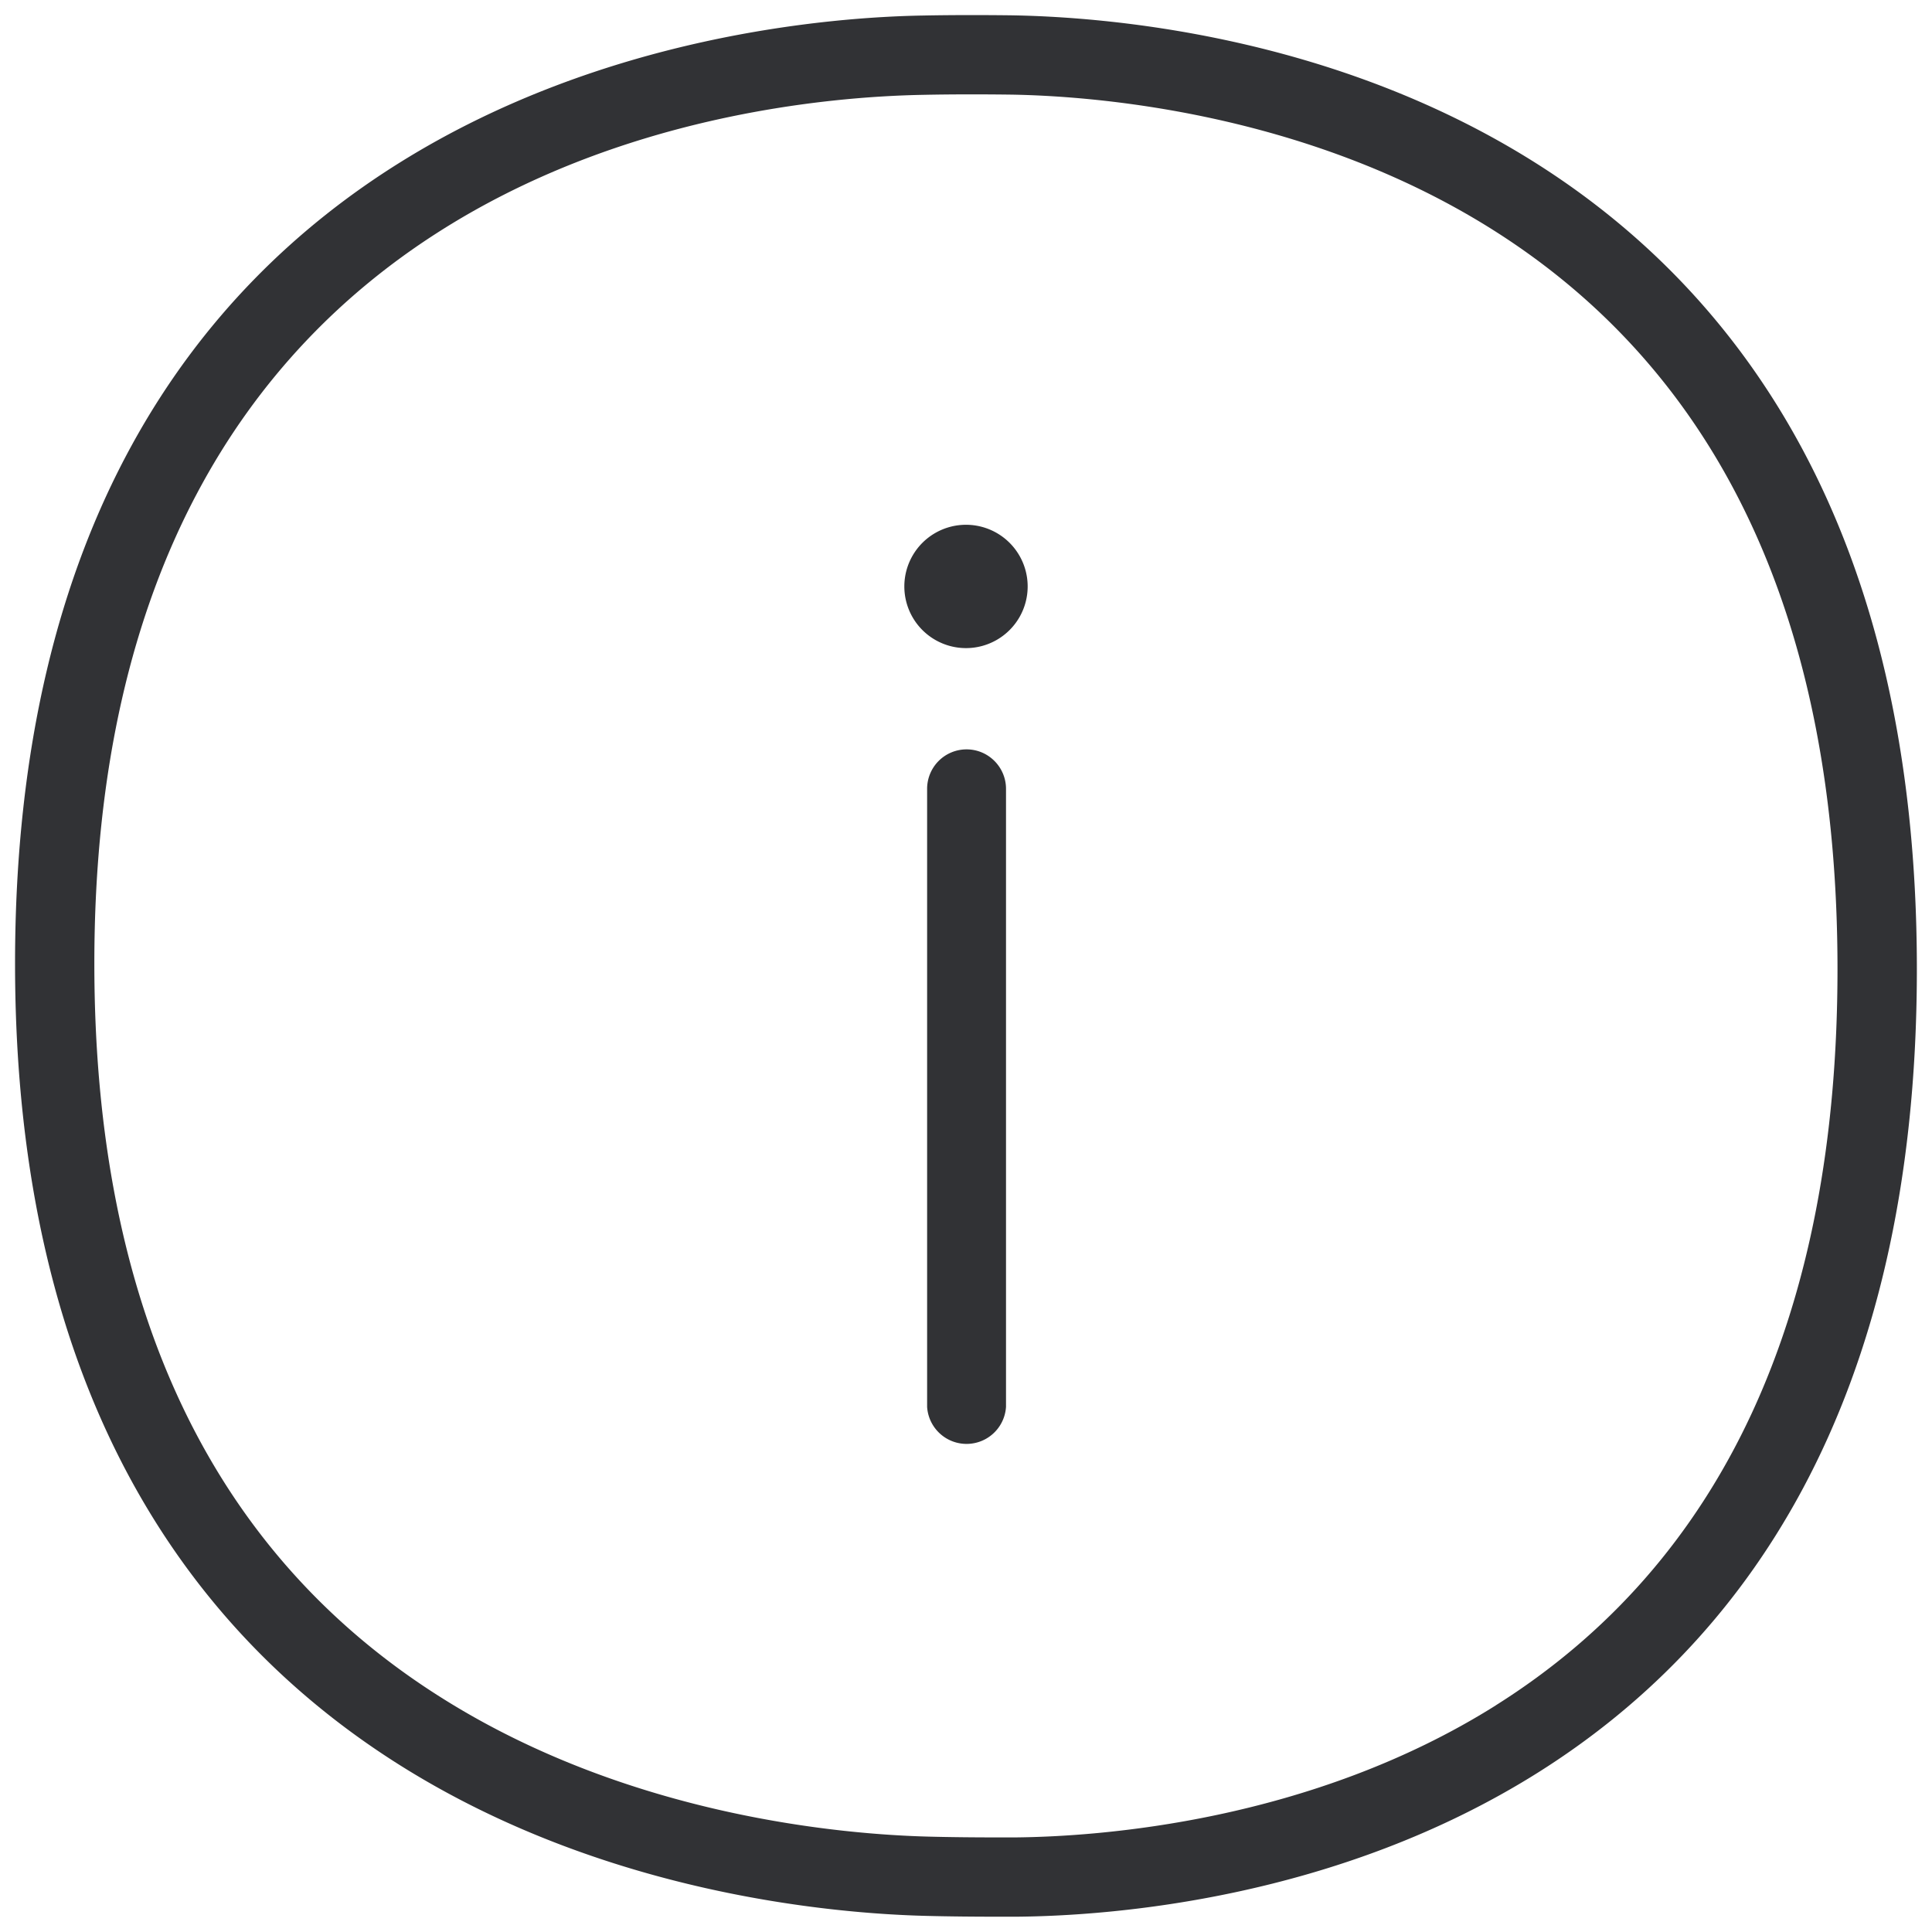 <svg width="24" height="24" viewBox="0 0 24 24" xmlns="http://www.w3.org/2000/svg"><path d="M18.58 21.185c2.818-1.772 4.246-4.85 4.246-9.147 0-4.302-1.442-7.395-4.286-9.186-2.332-1.469-4.984-1.664-6.016-1.677-.35-.004-.7-.004-1.05.003-2.416.044-10.302.955-10.302 10.79 0 4.259 1.456 7.334 4.33 9.133 2.346 1.472 4.998 1.687 6.027 1.714.265.007.571.01.867.01h.218c1.026-.01 3.658-.188 5.967-1.64zM12.538.19c2.373.033 11.274.89 11.274 11.848 0 10.938-8.817 11.752-11.187 11.772H12.4c-.302 0-.618-.003-.89-.01C9.193 23.743.187 22.828.187 11.968.188 1.08 9.204.233 11.459.193c.36-.007.72-.007 1.08-.003zm-.531 9.119c.272 0 .49.222.49.49v7.678a.491.491 0 01-.98 0V9.803a.49.49 0 01.49-.494zm-.007-2.79a.766.766 0 110 1.532.766.766 0 010-1.532z" fill="#313235" fill-rule="nonzero"/></svg>